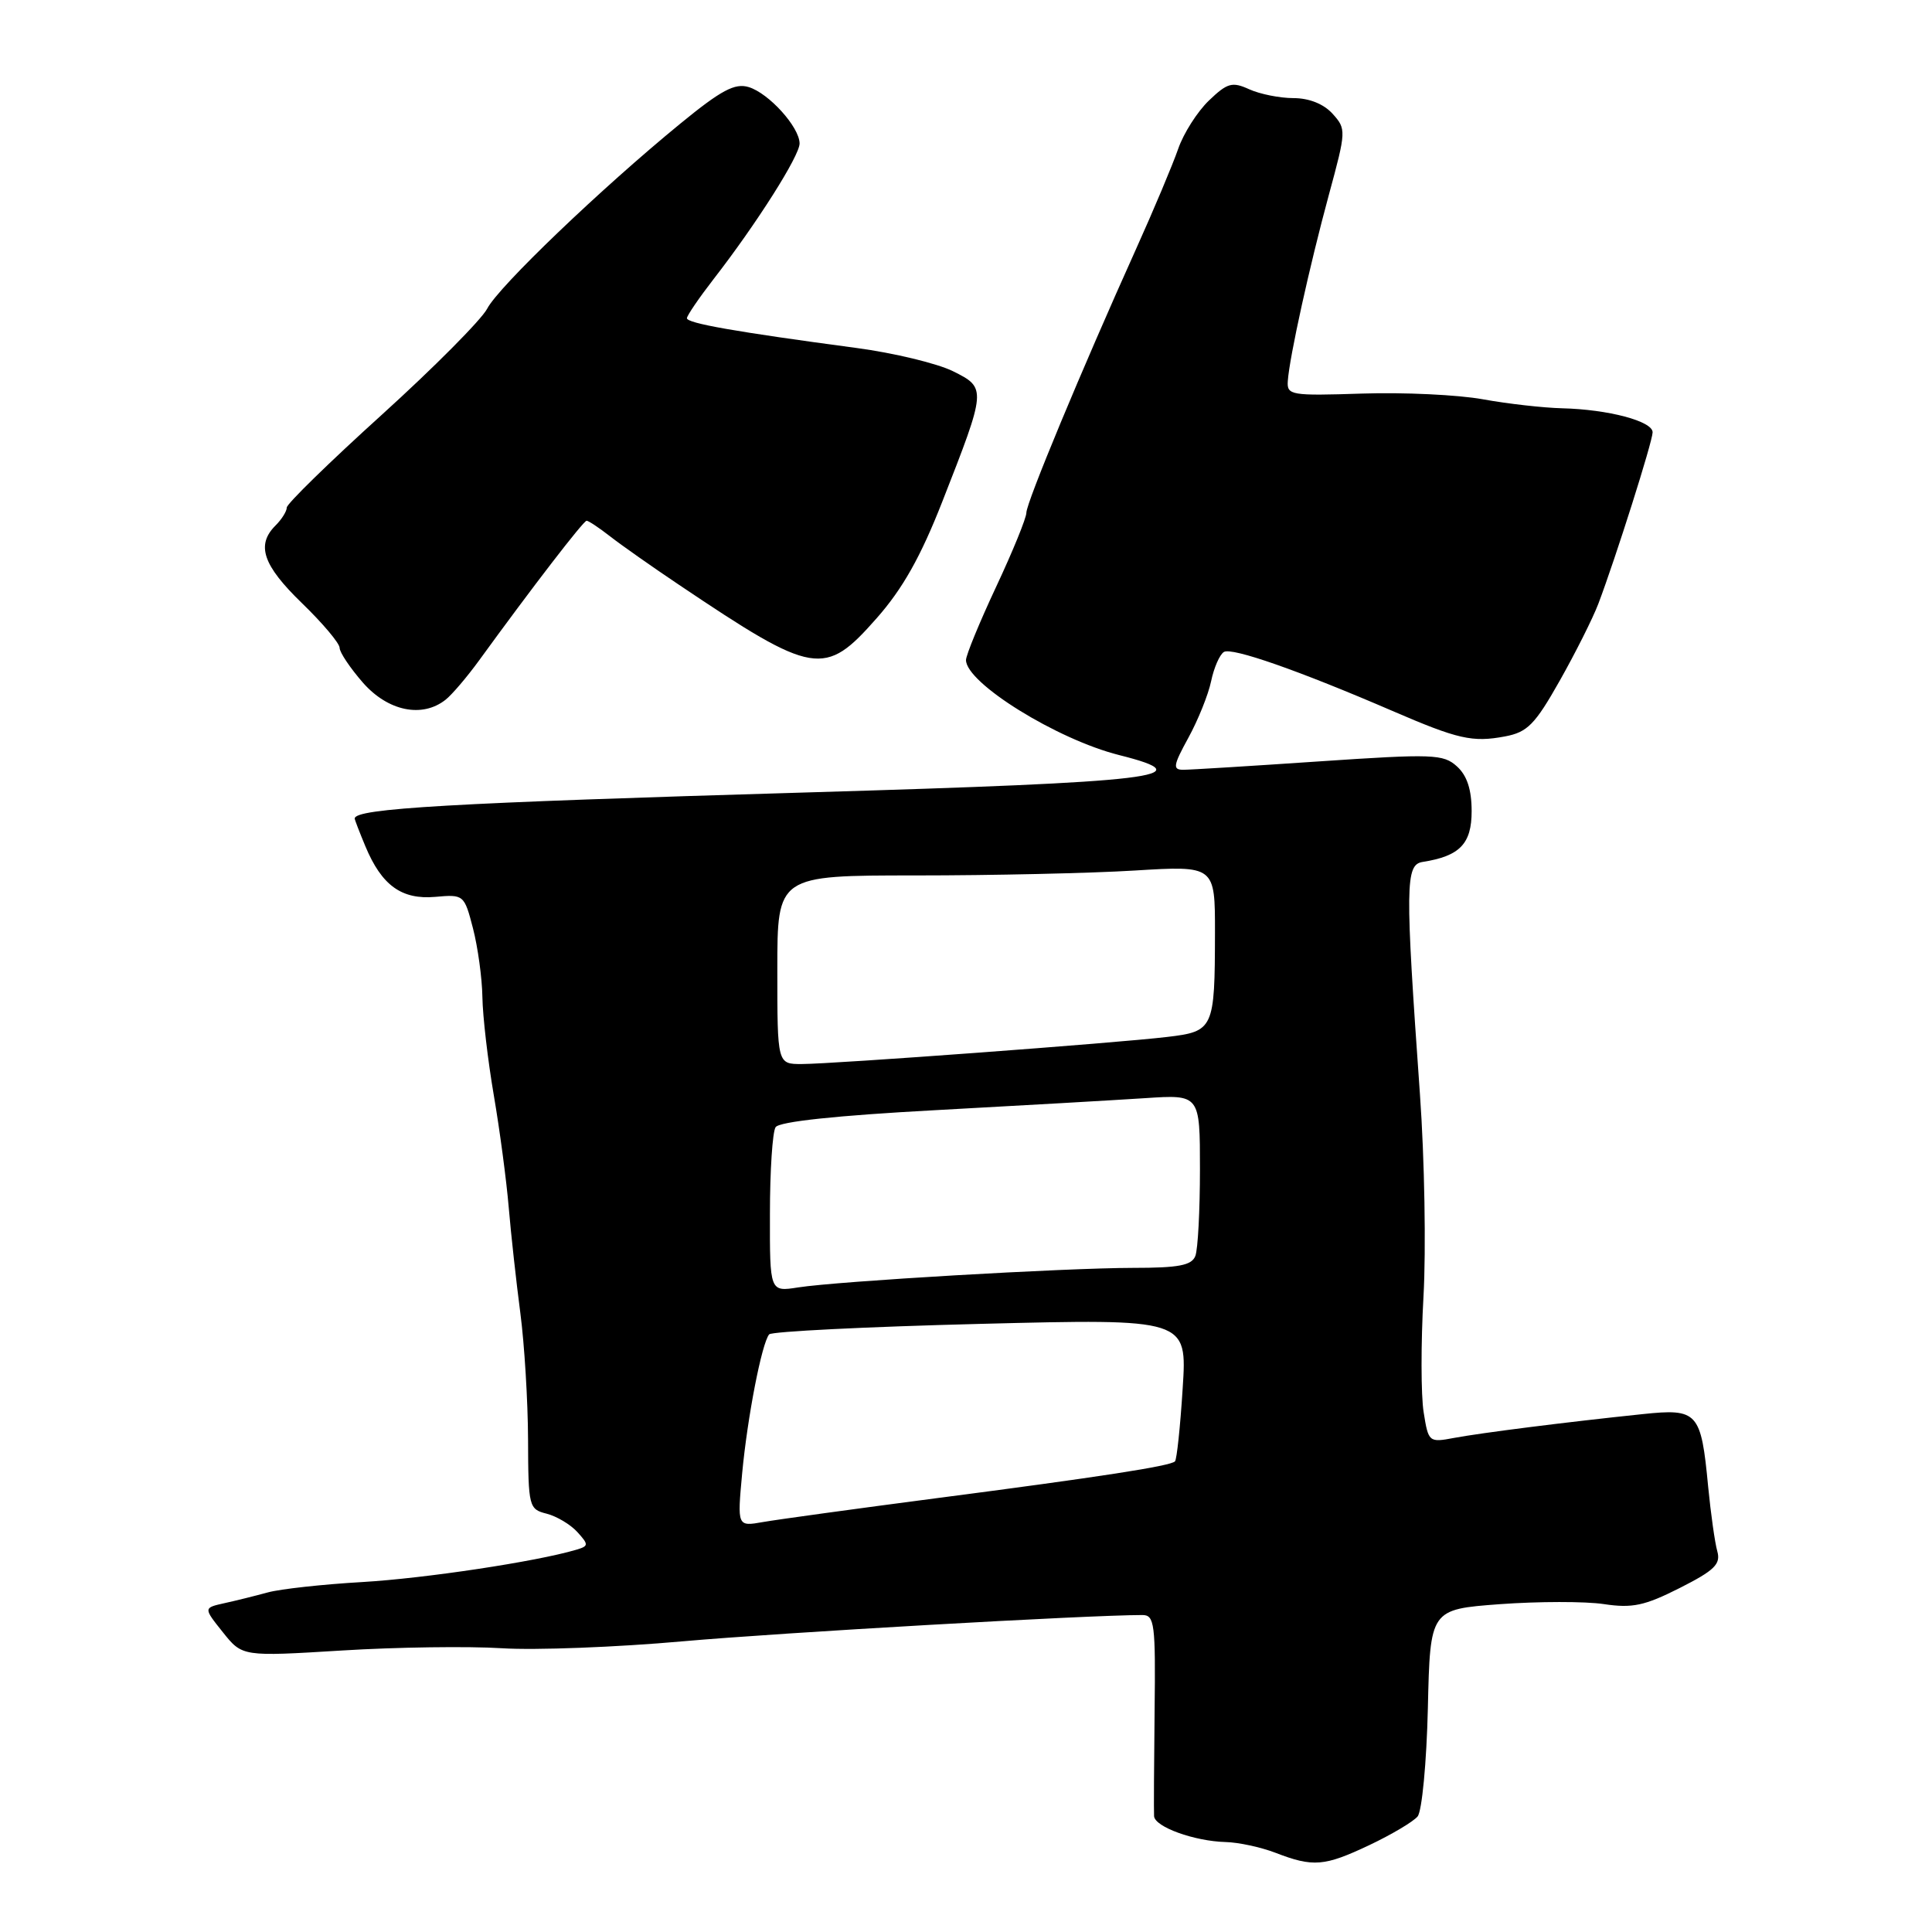 <?xml version="1.0" encoding="UTF-8" standalone="no"?>
<!DOCTYPE svg PUBLIC "-//W3C//DTD SVG 1.1//EN" "http://www.w3.org/Graphics/SVG/1.1/DTD/svg11.dtd" >
<svg xmlns="http://www.w3.org/2000/svg" xmlns:xlink="http://www.w3.org/1999/xlink" version="1.1" viewBox="0 0 256 256">
 <g >
 <path fill="currentColor"
d=" M 181.46 244.48 C 184.39 243.09 187.27 241.38 187.84 240.69 C 188.42 239.99 189.03 233.53 189.20 226.34 C 189.50 213.25 189.50 213.25 198.75 212.56 C 203.84 212.19 210.04 212.18 212.51 212.55 C 216.29 213.12 217.92 212.77 222.57 210.42 C 227.19 208.08 228.03 207.26 227.55 205.55 C 227.23 204.42 226.69 200.57 226.34 197.00 C 225.40 187.08 224.97 186.61 217.64 187.38 C 207.38 188.45 196.28 189.86 192.68 190.53 C 189.34 191.16 189.27 191.10 188.64 187.12 C 188.28 184.89 188.27 177.99 188.62 171.78 C 188.97 165.58 188.76 153.53 188.15 145.00 C 186.18 117.26 186.21 114.57 188.51 114.21 C 193.43 113.44 195.00 111.81 195.00 107.49 C 195.00 104.62 194.39 102.76 193.05 101.55 C 191.25 99.92 189.89 99.87 174.78 100.89 C 165.79 101.50 157.70 102.00 156.79 102.00 C 155.36 102.00 155.45 101.43 157.47 97.75 C 158.75 95.41 160.11 92.04 160.48 90.26 C 160.85 88.48 161.61 86.74 162.17 86.39 C 163.22 85.74 172.10 88.85 184.50 94.20 C 193.21 97.96 195.10 98.39 199.42 97.58 C 202.39 97.02 203.39 96.01 206.66 90.22 C 208.75 86.52 211.06 81.92 211.79 80.00 C 214.11 73.86 218.96 58.54 218.98 57.29 C 219.00 55.81 213.11 54.25 207.00 54.10 C 204.53 54.04 199.80 53.51 196.50 52.91 C 193.20 52.31 186.00 51.97 180.50 52.15 C 171.04 52.46 170.51 52.37 170.64 50.49 C 170.86 47.30 173.53 35.21 176.08 25.82 C 178.39 17.32 178.40 17.10 176.57 15.07 C 175.39 13.77 173.46 13.00 171.39 13.00 C 169.58 13.00 166.94 12.47 165.53 11.83 C 163.27 10.80 162.63 10.98 160.19 13.32 C 158.66 14.79 156.82 17.67 156.11 19.74 C 155.39 21.81 152.89 27.77 150.53 33.00 C 143.28 49.09 136.00 66.60 136.00 67.94 C 136.00 68.63 134.20 73.05 132.00 77.74 C 129.80 82.44 128.00 86.81 128.00 87.46 C 128.00 90.50 140.05 97.98 148.29 100.05 C 159.62 102.90 153.55 103.63 107.00 105.00 C 59.69 106.39 47.00 107.12 47.00 108.46 C 47.00 108.62 47.64 110.28 48.42 112.15 C 50.58 117.33 53.22 119.23 57.67 118.84 C 61.45 118.50 61.52 118.56 62.67 123.00 C 63.31 125.47 63.88 129.58 63.92 132.12 C 63.96 134.66 64.64 140.51 65.43 145.12 C 66.22 149.73 67.11 156.43 67.41 160.00 C 67.71 163.57 68.41 169.88 68.95 174.00 C 69.49 178.12 69.95 185.65 69.97 190.73 C 70.00 199.66 70.08 199.98 72.43 200.57 C 73.76 200.91 75.59 202.00 76.50 203.00 C 78.03 204.69 78.02 204.86 76.32 205.36 C 71.04 206.92 56.35 209.14 48.00 209.63 C 42.77 209.93 37.15 210.55 35.50 211.00 C 33.85 211.45 31.25 212.10 29.73 212.43 C 26.95 213.05 26.95 213.05 29.53 216.28 C 32.11 219.51 32.11 219.51 45.30 218.70 C 52.56 218.25 62.10 218.12 66.50 218.40 C 70.90 218.68 81.70 218.27 90.50 217.48 C 103.51 216.33 144.13 214.00 151.37 214.00 C 152.98 214.00 153.13 215.15 152.99 226.75 C 152.91 233.76 152.88 240.02 152.92 240.65 C 153.02 242.08 158.26 243.97 162.40 244.08 C 164.10 244.12 167.07 244.76 169.00 245.50 C 174.00 247.43 175.48 247.31 181.46 244.48 Z  M 59.04 92.72 C 59.89 92.05 61.89 89.70 63.49 87.50 C 70.52 77.82 77.31 69.00 77.73 69.00 C 77.98 69.00 79.38 69.93 80.84 71.07 C 82.30 72.21 86.42 75.11 90.00 77.51 C 107.91 89.54 109.25 89.76 116.16 81.92 C 119.61 78.01 121.99 73.78 124.84 66.52 C 130.73 51.50 130.74 51.41 126.26 49.18 C 124.19 48.16 118.45 46.77 113.50 46.11 C 97.40 43.96 91.00 42.83 91.02 42.16 C 91.04 41.80 92.62 39.48 94.54 37.00 C 100.27 29.62 105.98 20.60 105.95 19.00 C 105.92 16.82 101.87 12.35 99.21 11.54 C 97.38 10.98 95.57 11.94 90.16 16.37 C 79.63 24.99 66.06 37.98 64.55 40.91 C 63.79 42.36 57.51 48.69 50.59 54.96 C 43.66 61.23 38.00 66.76 38.00 67.25 C 38.00 67.74 37.33 68.82 36.50 69.64 C 33.92 72.22 34.83 74.90 40.00 79.91 C 42.75 82.57 45.00 85.24 45.00 85.84 C 45.00 86.44 46.40 88.52 48.10 90.47 C 51.42 94.24 55.94 95.17 59.04 92.72 Z  M 98.34 195.22 C 99.04 187.76 100.94 177.97 101.92 176.81 C 102.24 176.43 114.83 175.80 129.91 175.42 C 157.31 174.73 157.31 174.73 156.71 183.97 C 156.39 189.06 155.93 193.41 155.69 193.64 C 155.07 194.26 145.84 195.69 124.00 198.53 C 113.28 199.93 102.97 201.35 101.09 201.68 C 97.69 202.28 97.69 202.28 98.34 195.22 Z  M 102.02 160.84 C 102.02 155.15 102.36 149.98 102.77 149.36 C 103.24 148.62 110.84 147.81 124.00 147.10 C 135.28 146.49 147.76 145.77 151.75 145.51 C 159.00 145.03 159.00 145.03 159.00 154.93 C 159.00 160.38 158.73 165.55 158.39 166.42 C 157.91 167.67 156.19 168.00 150.14 168.00 C 141.09 168.01 111.10 169.76 105.75 170.59 C 102.00 171.18 102.00 171.18 102.02 160.84 Z  M 103.00 128.50 C 103.00 116.00 103.00 116.00 121.34 116.00 C 131.43 116.00 144.48 115.71 150.34 115.35 C 161.00 114.70 161.00 114.70 160.99 123.60 C 160.97 136.35 160.82 136.67 154.66 137.40 C 147.91 138.21 110.44 140.98 106.25 140.99 C 103.00 141.00 103.00 141.00 103.00 128.50 Z "/>
</g>
</svg>